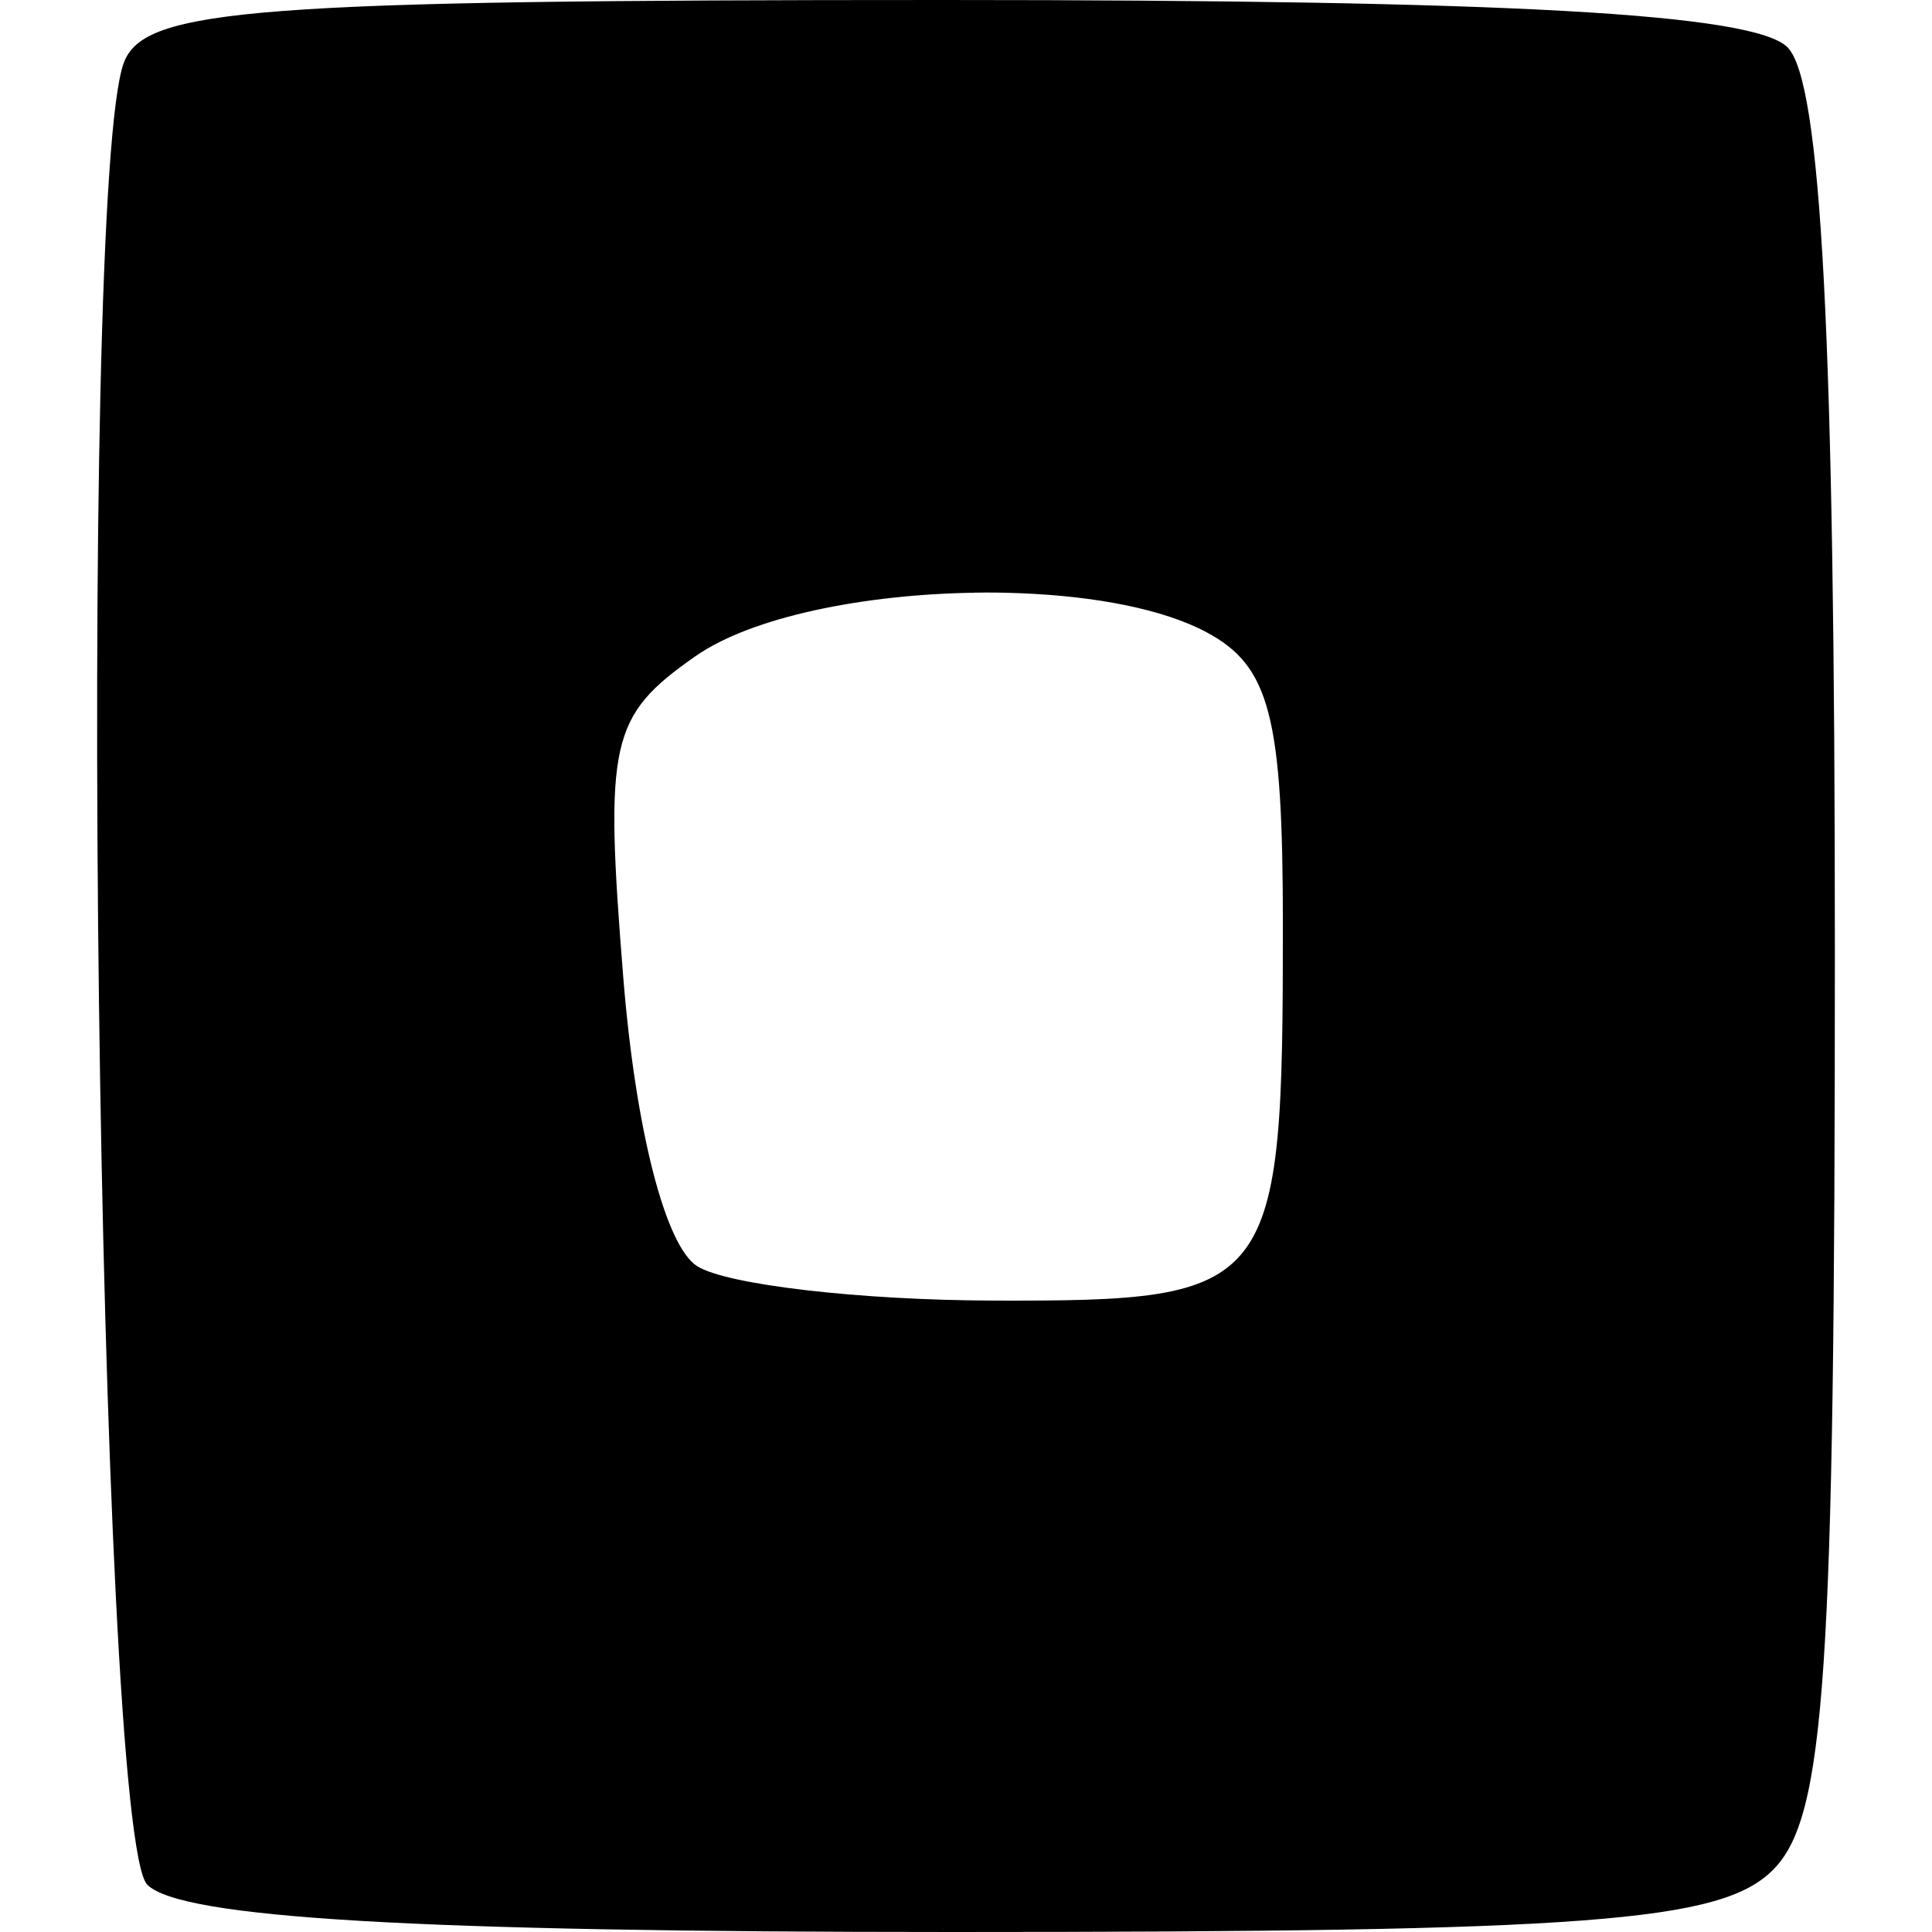 <?xml version="1.0" encoding="UTF-8" standalone="no"?>
<!-- Created with Inkscape (http://www.inkscape.org/) -->

<svg
   xmlns:dc="http://purl.org/dc/elements/1.1/"
   xmlns:cc="http://creativecommons.org/ns#"
   xmlns:rdf="http://www.w3.org/1999/02/22-rdf-syntax-ns#"
   xmlns:svg="http://www.w3.org/2000/svg"
   xmlns="http://www.w3.org/2000/svg"
   xmlns:sodipodi="http://sodipodi.sourceforge.net/DTD/sodipodi-0.dtd"
   xmlns:inkscape="http://www.inkscape.org/namespaces/inkscape"
   width="512"
   height="512"
   viewBox="0 0 135.467 135.467"
   version="1.1"
   id="svg1974"
   inkscape:version="0.92.4 5da689c313, 2019-01-14"
   sodipodi:docname="u.svg">
  <defs
     id="defs1968" />
  <sodipodi:namedview
     id="base"
     pagecolor="#ffffff"
     bordercolor="#666666"
     borderopacity="1.0"
     inkscape:pageopacity="0.0"
     inkscape:pageshadow="2"
     inkscape:zoom="0.49497475"
     inkscape:cx="345.91429"
     inkscape:cy="355.53898"
     inkscape:document-units="mm"
     inkscape:current-layer="layer1"
     showgrid="false"
     units="px"
     showguides="true"
     inkscape:guide-bbox="true"
     inkscape:window-width="939"
     inkscape:window-height="1022"
     inkscape:window-x="967"
     inkscape:window-y="44"
     inkscape:window-maximized="0" />
  <g
     inkscape:label="Layer 1"
     inkscape:groupmode="layer"
     id="layer1"
     transform="translate(0,-161.533)">
    <path
       style="opacity:1;vector-effect:none;fill:#000000;fill-opacity:1;stroke:none;stroke-width:2.765;stroke-linecap:butt;stroke-linejoin:miter;stroke-miterlimit:4;stroke-dasharray:none;stroke-dashoffset:0;stroke-opacity:1"
       d="m 66.193,161.533 c -48.356,0 -56.047,0.585 -57.501,4.374 -3.349,8.727 -1.87,124.272 1.636,127.777 2.35,2.35 18.82,3.316 56.48,3.316 44.641,0 53.853,-0.698 57.501,-4.347 3.683,-3.683 4.347,-13.488 4.347,-64.413 0,-43.036 -0.944,-61.015 -3.321,-63.392 -2.361,-2.361 -19.408,-3.315 -59.142,-3.315 z m 2.127,41.556 c 1.097,-0.021 2.19,-0.004 3.267,0.042 5.166,0.205 9.952,1.096 13.019,2.738 4.429,2.371 5.346,5.891 5.346,20.508 0,25.779 -0.481,26.4 -20.341,26.35 -9.341,-0.031 -18.669,-1.108 -20.729,-2.414 -2.234,-1.416 -4.326,-9.606 -5.184,-20.292 -1.324,-16.495 -0.921,-18.283 5.054,-22.468 3.984,-2.791 11.887,-4.343 19.568,-4.46 z"
       id="path5162"
       inkscape:connector-curvature="0">
      <title
         id="title5542">u</title>
    </path>
  </g>
</svg>
